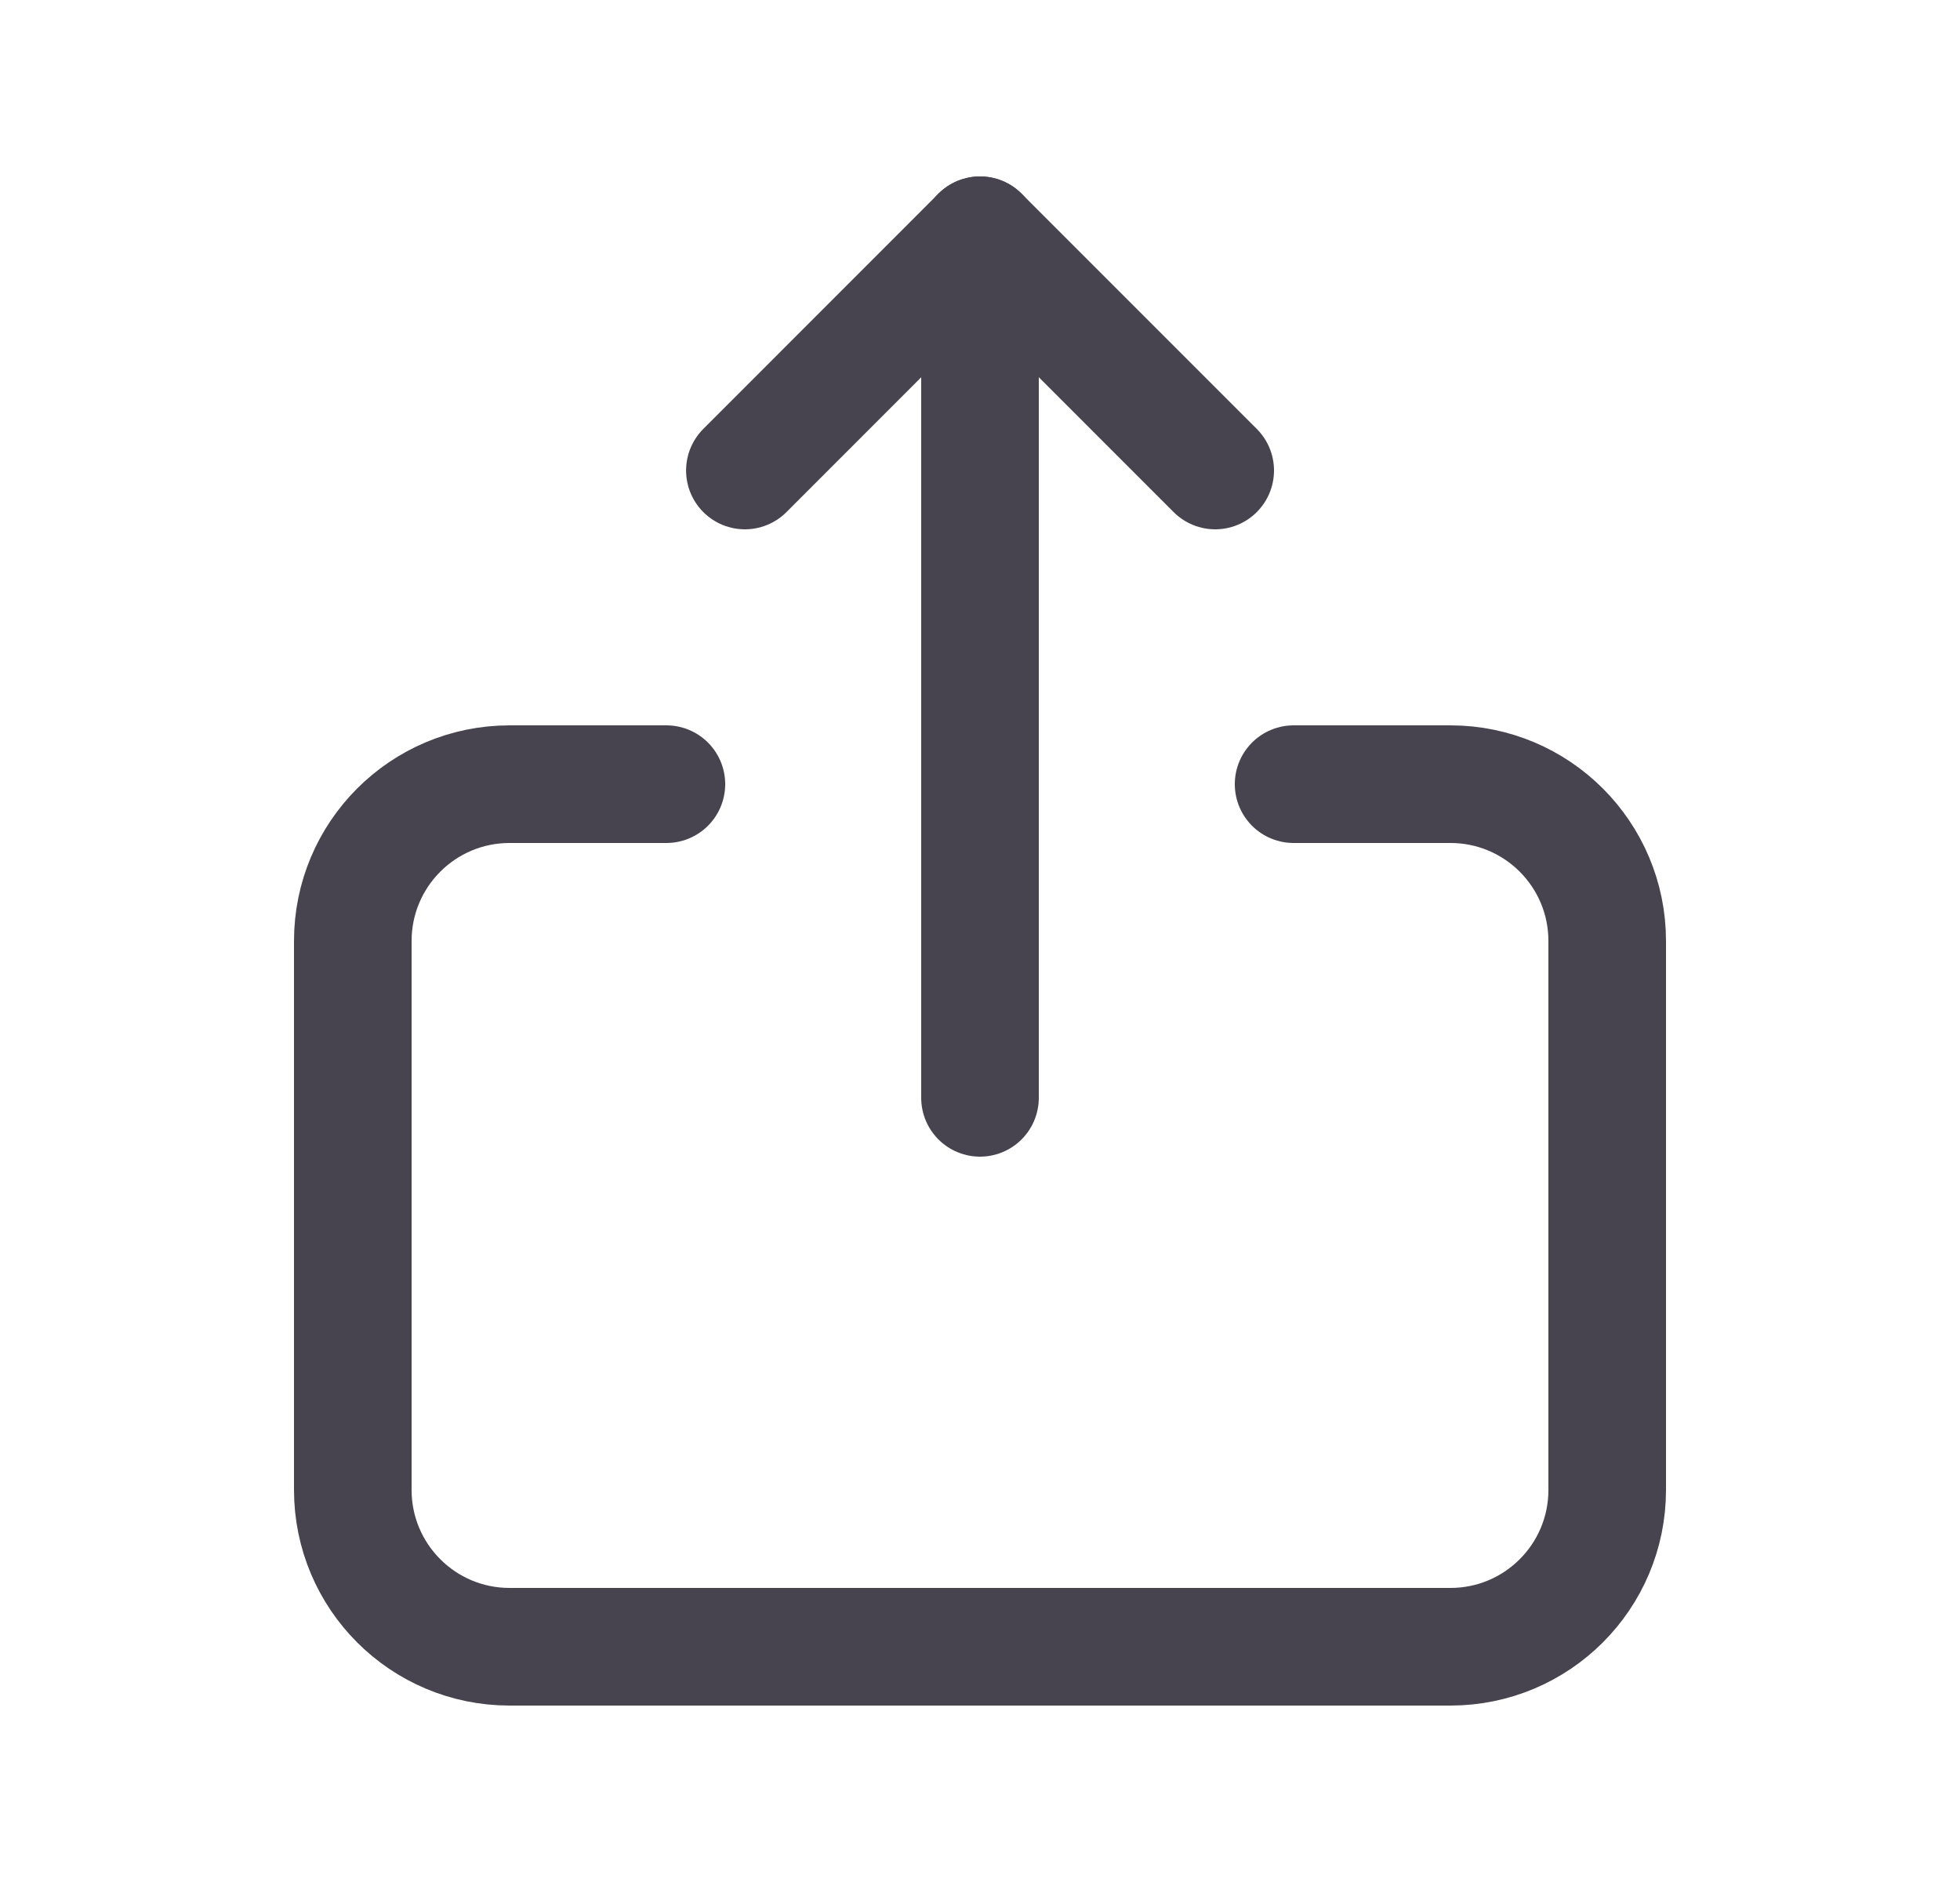 <svg width="25" height="24" viewBox="0 0 25 24" fill="none" xmlns="http://www.w3.org/2000/svg">
<path d="M8.5 10H6.5C5.395 10 4.5 10.895 4.5 12V19C4.5 20.105 5.395 21 6.5 21H18.5C19.605 21 20.5 20.105 20.5 19V12C20.5 10.895 19.605 10 18.5 10H16.5" stroke="#474450" stroke-width="1.5" stroke-linecap="round" stroke-linejoin="round"/>
<path d="M12.5 3V14" stroke="#474450" stroke-width="1.5" stroke-linecap="round" stroke-linejoin="round"/>
<path d="M9.501 6L12.5 3L15.5 6" stroke="#474450" stroke-width="1.5" stroke-linecap="round" stroke-linejoin="round"/>
</svg>
